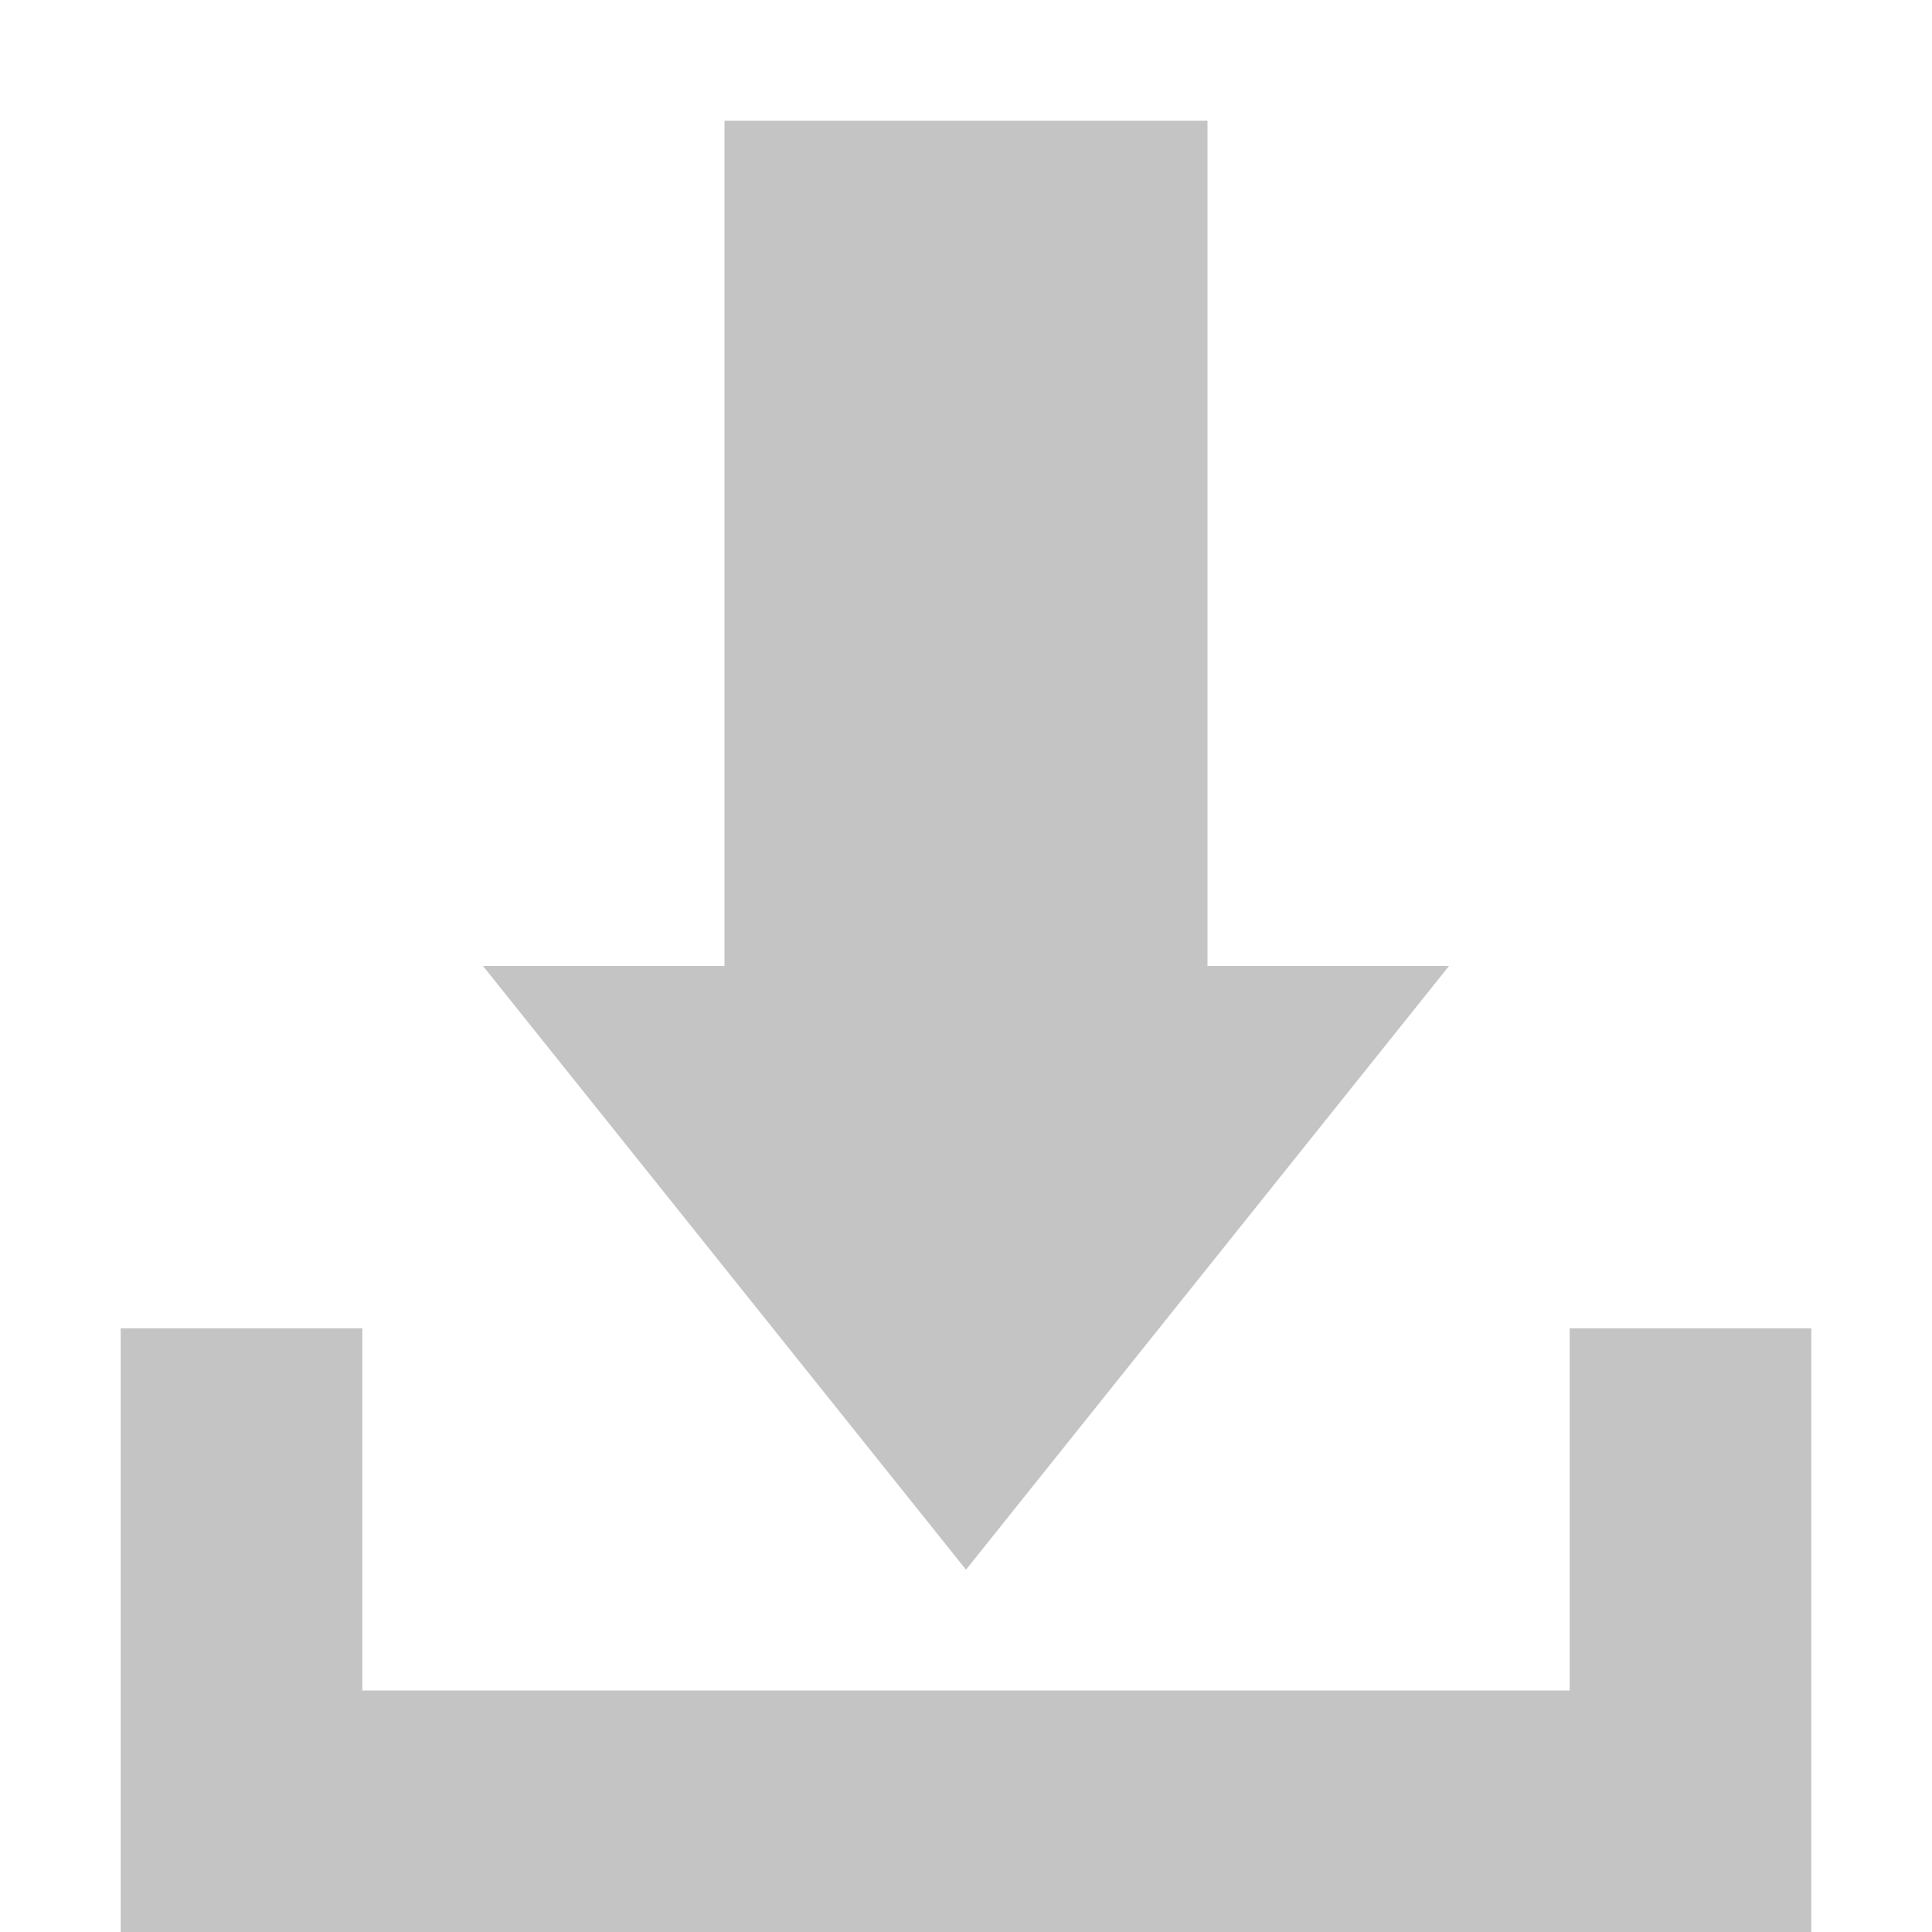 <svg width="17" height="17" viewBox="0 0 17 17" fill="none" xmlns="http://www.w3.org/2000/svg">
<path fill-rule="evenodd" clip-rule="evenodd" d="M1.062 14.875H13.812V11.688H15.938V14.875V17H1.062V14.875ZM1.062 11.688H3.188V14.875H1.062V11.688ZM6.375 1.062H10.625V8.5H12.75L8.5 13.812L4.25 8.5H6.375V1.062Z" fill="#C4C4C4"/>
</svg>
